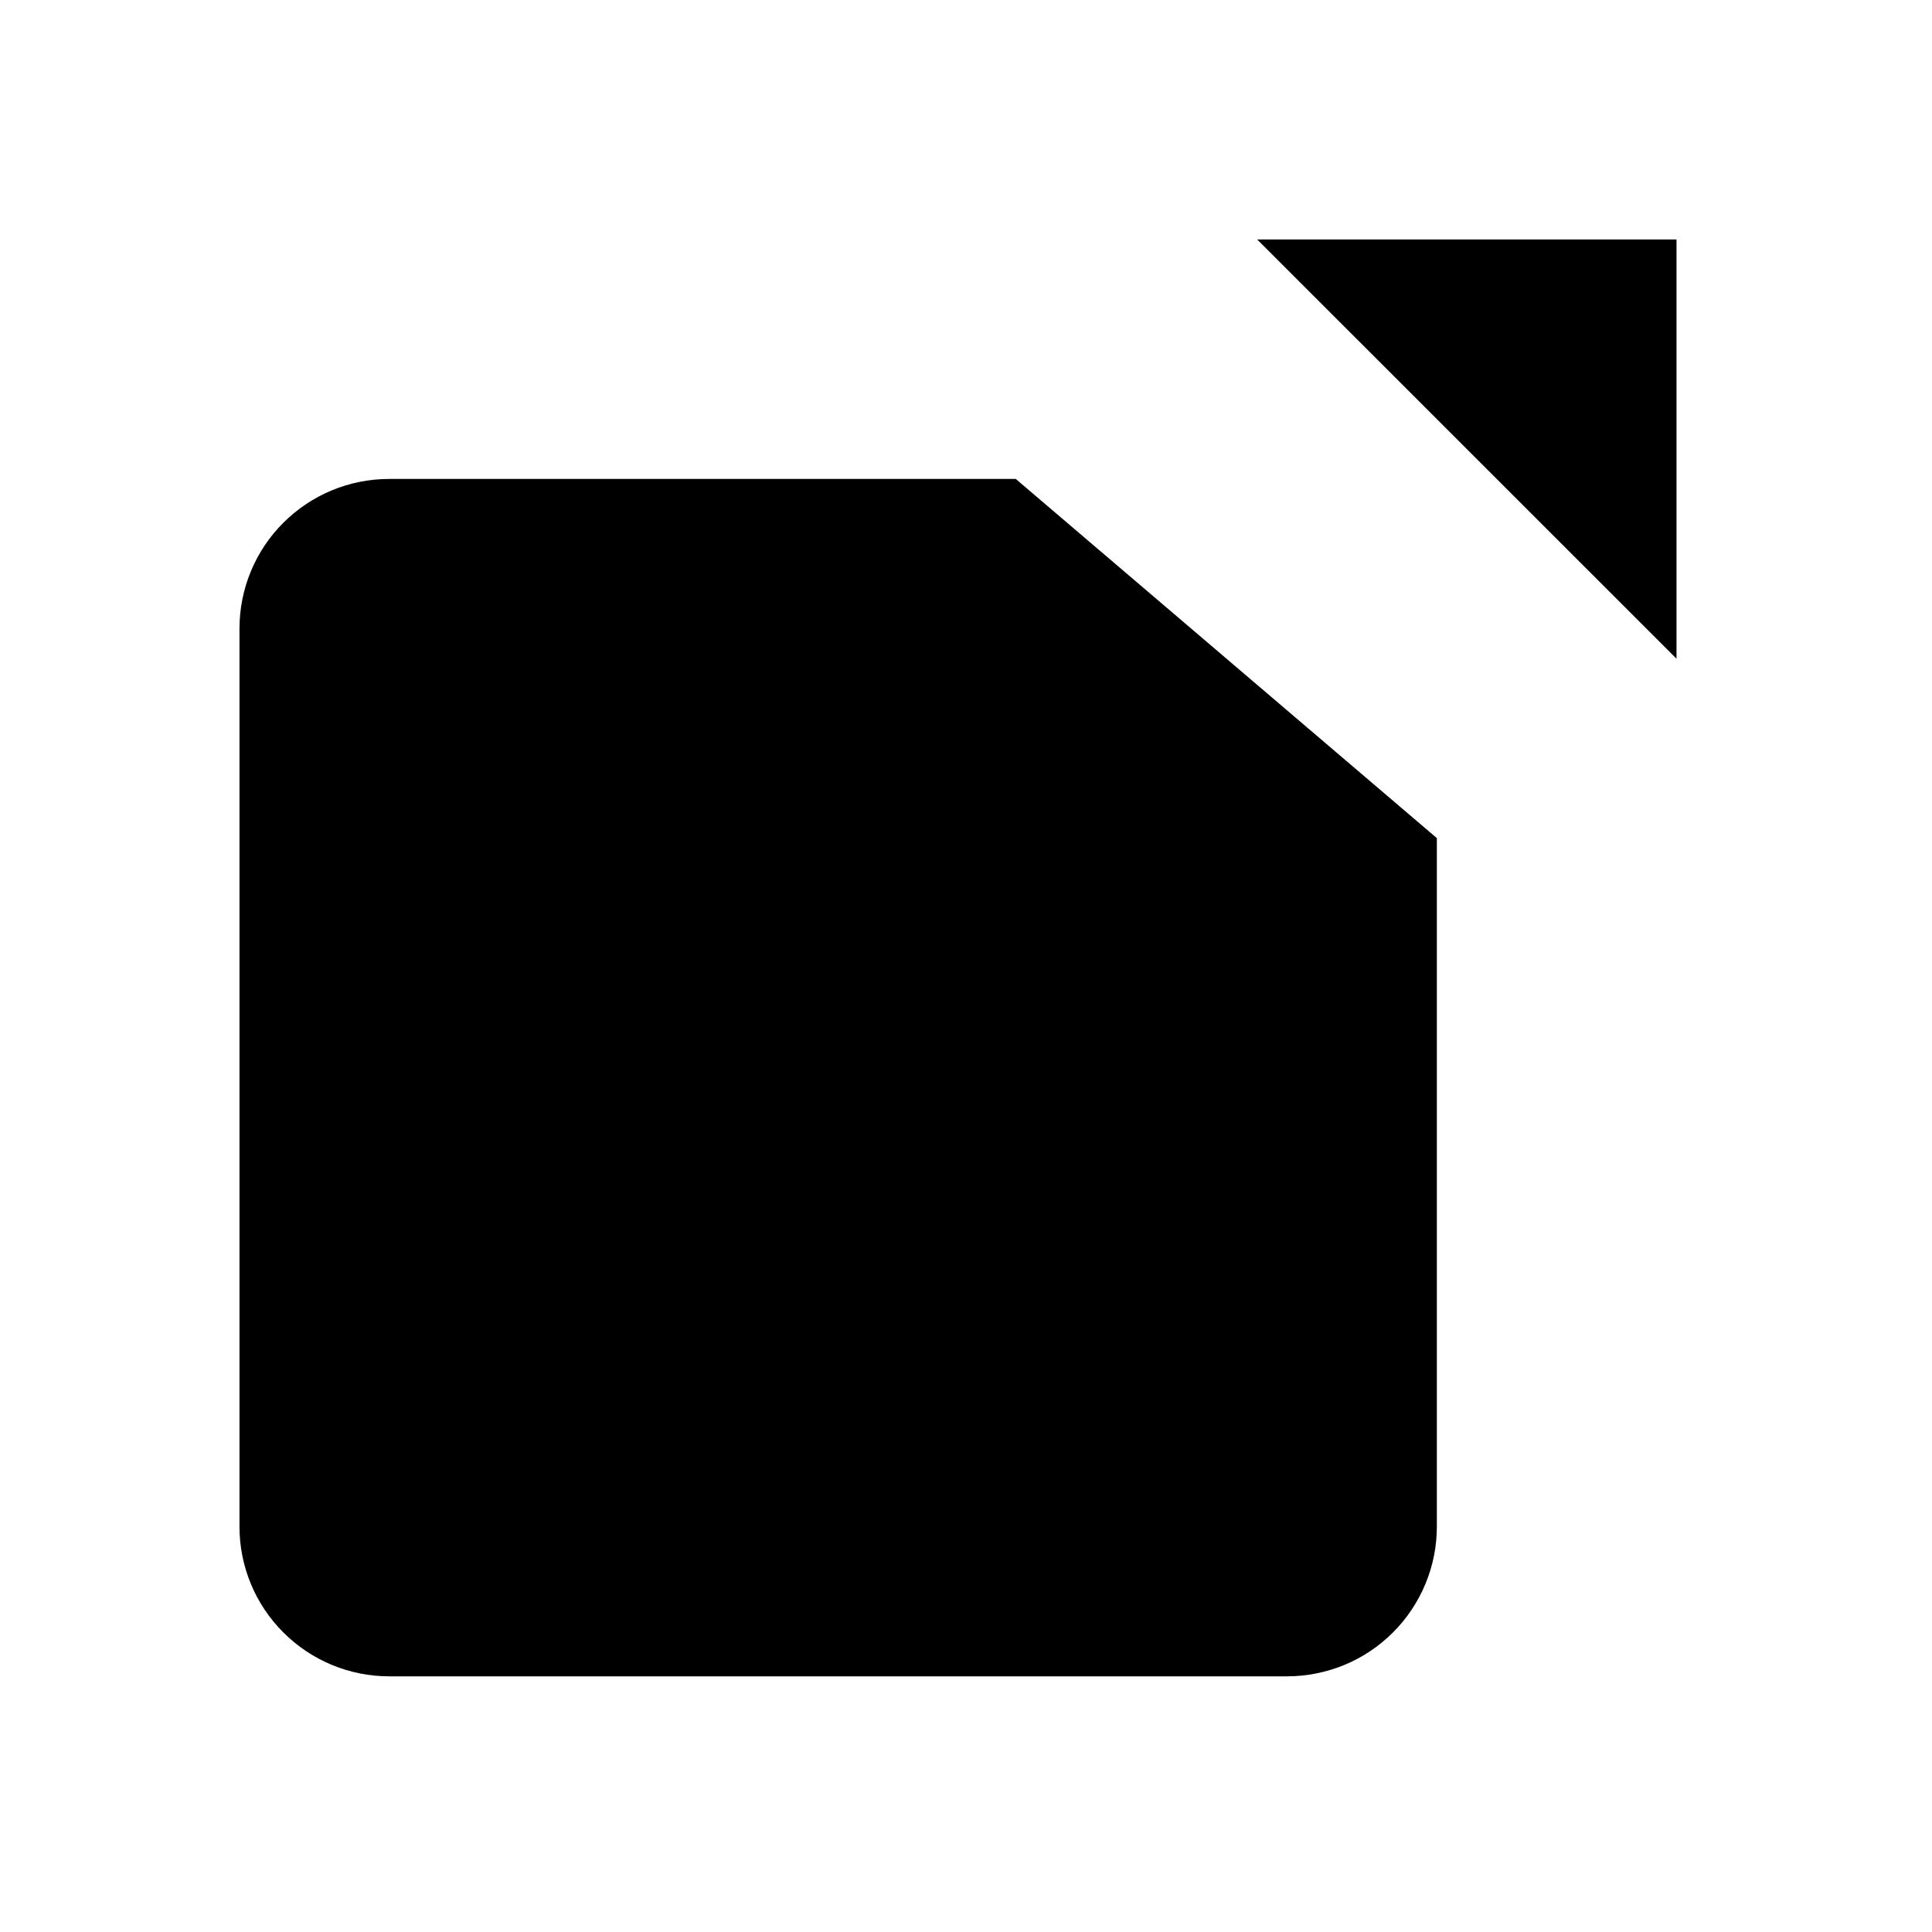 <svg width="21" height="21" viewBox="0 0 21 21" fill="inherit" xmlns="http://www.w3.org/2000/svg">
<path d="M15.618 9.11V16.594C15.618 16.807 15.576 17.019 15.494 17.216C15.412 17.414 15.292 17.593 15.141 17.744C14.99 17.895 14.811 18.015 14.613 18.097C14.416 18.178 14.204 18.221 13.991 18.221H4.23C3.798 18.221 3.385 18.049 3.08 17.744C2.774 17.439 2.603 17.025 2.603 16.594V6.833C2.603 6.401 2.774 5.987 3.08 5.682C3.385 5.377 3.798 5.206 4.23 5.206H11.041" stroke="inherit" stroke-width="1.304" stroke-linecap="round" stroke-linejoin="round"/>
<path d="M13.665 2.603H18.223V7.16" stroke="inherit" stroke-width="1.304" stroke-linecap="round" stroke-linejoin="round"/>
<path d="M9.109 11.715L17.895 2.929" stroke="inherit" stroke-width="1.304" stroke-linecap="round" stroke-linejoin="round"/>
</svg>

